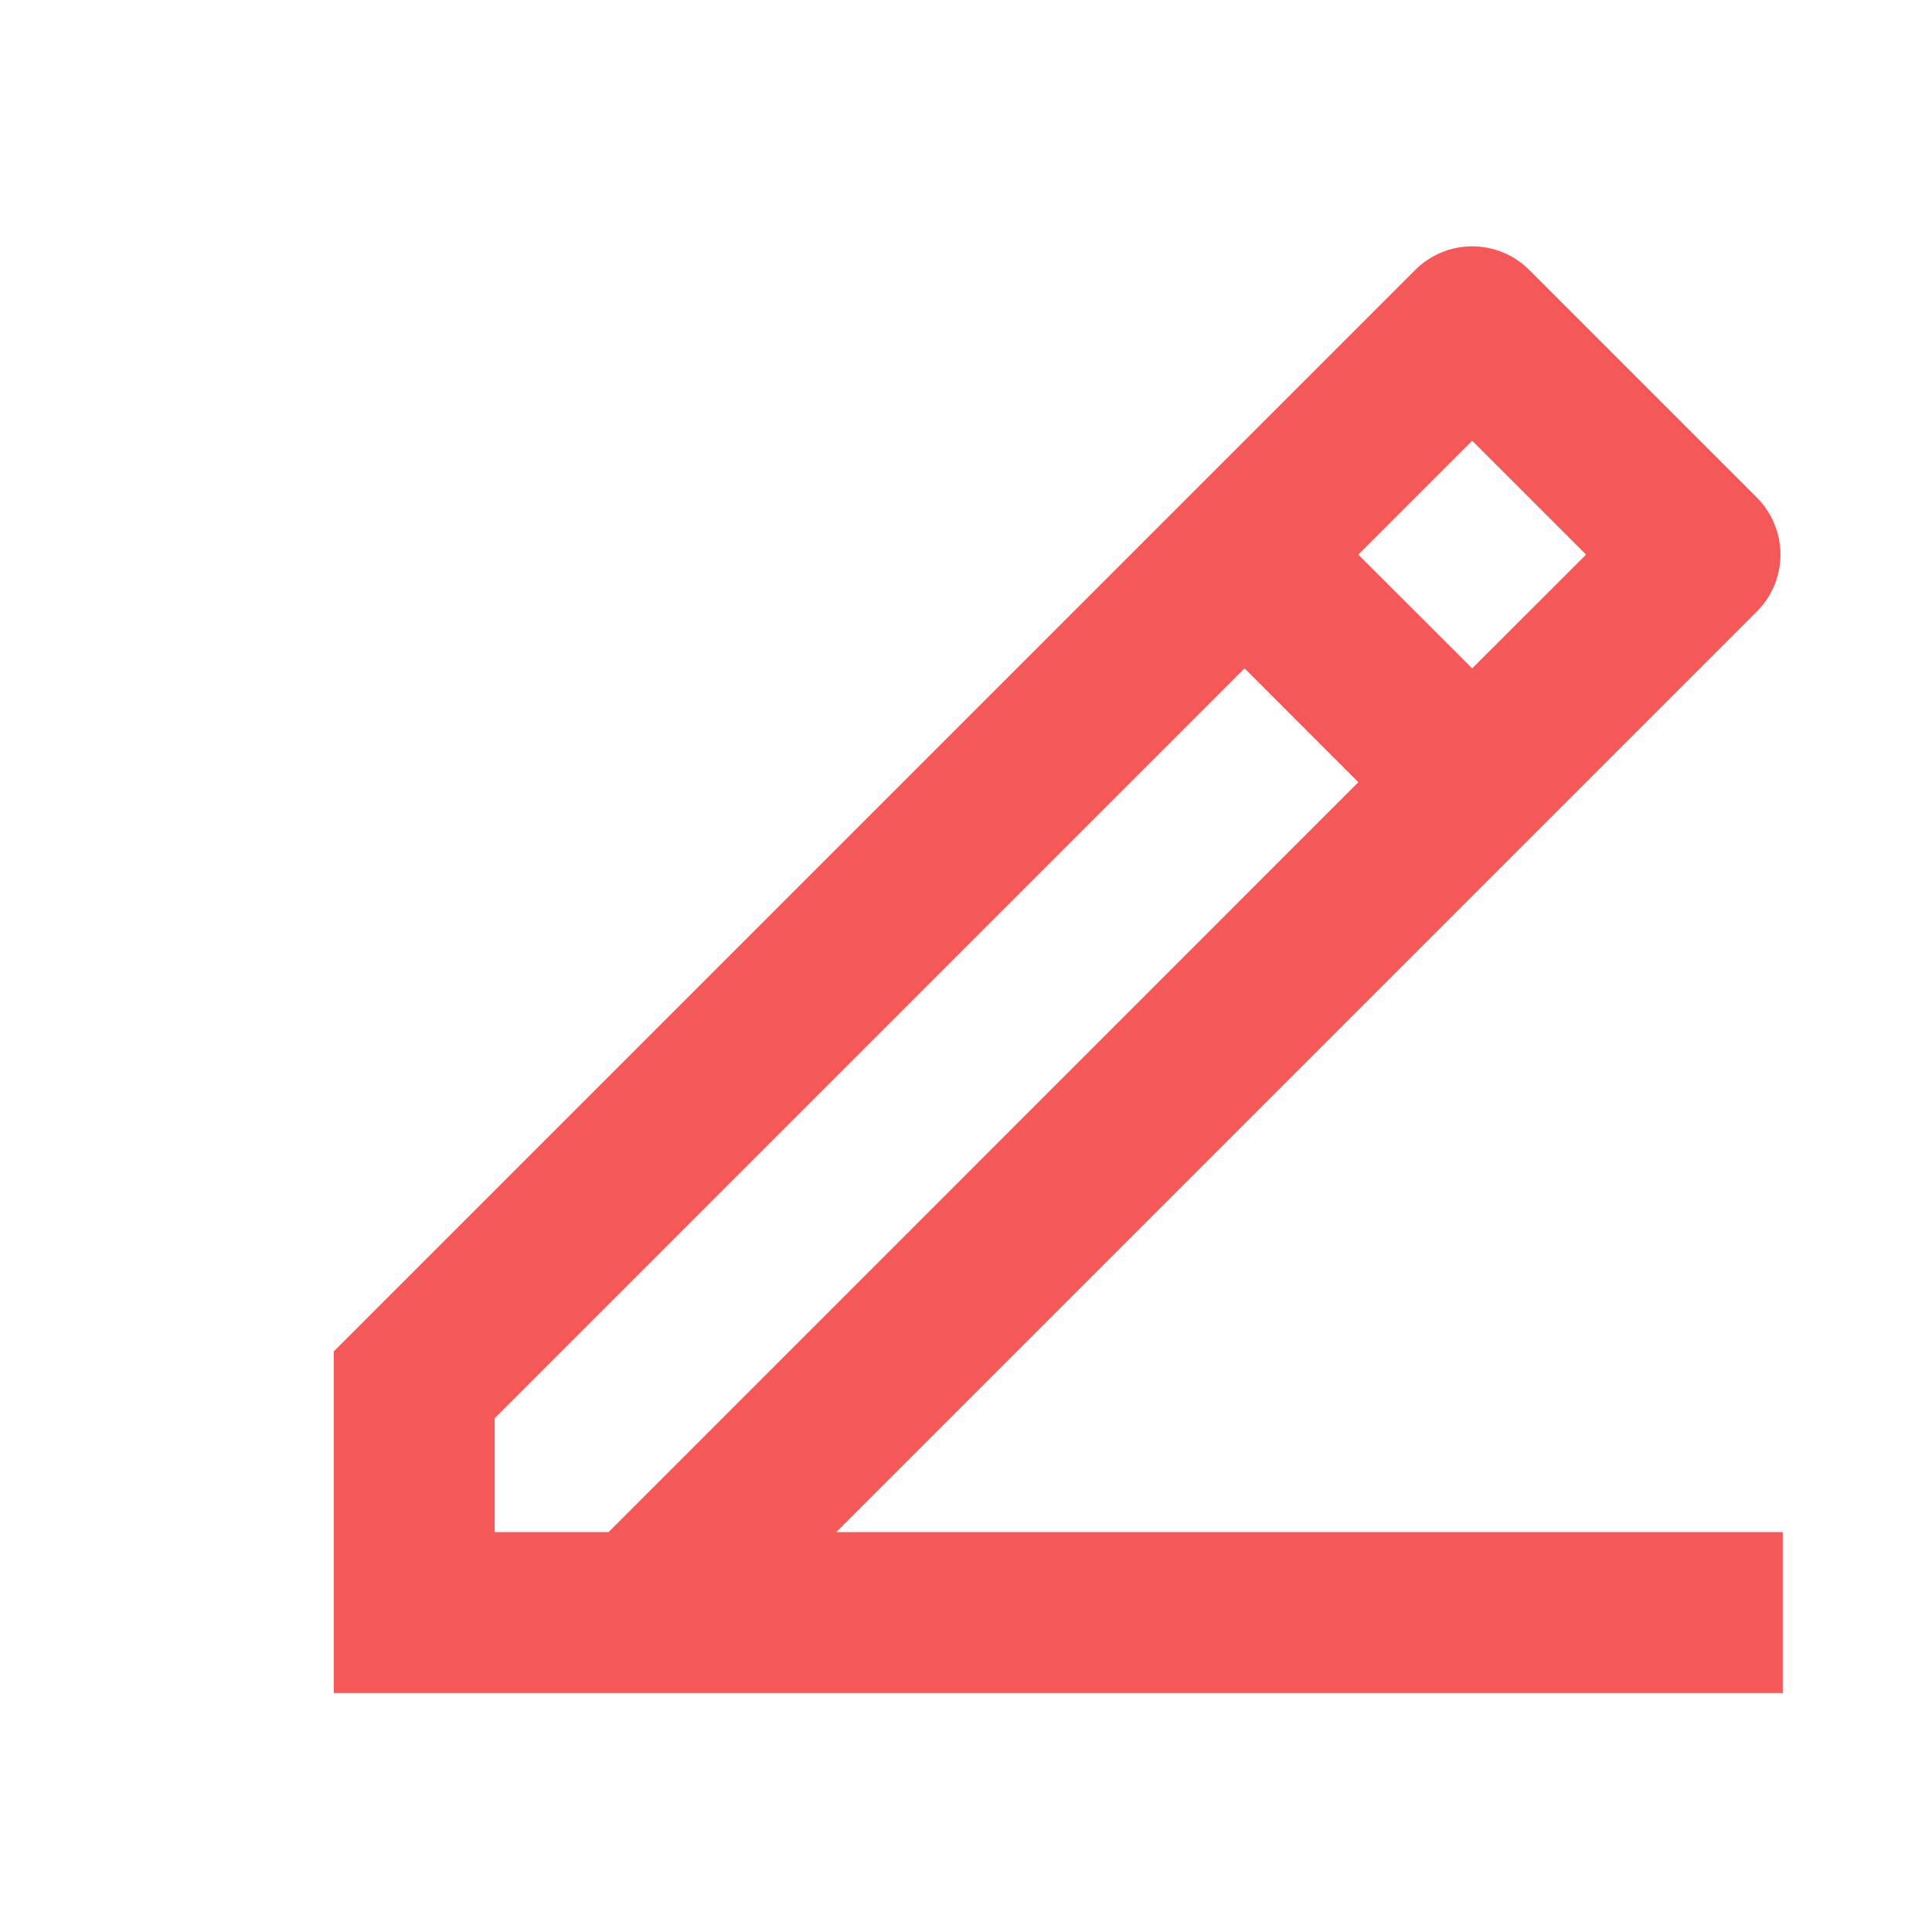 <svg width="16" height="16" viewBox="0 0 16 16" fill="none" xmlns="http://www.w3.org/2000/svg">
                    <path d="M4.097 12.688H5.04L11.249 6.478L10.307 5.535L4.097 11.745V12.688ZM14.764 14.021H2.764V11.192L11.721 2.235C11.846 2.11 12.015 2.04 12.192 2.04C12.369 2.04 12.539 2.11 12.664 2.235L14.55 4.121C14.675 4.246 14.745 4.416 14.745 4.593C14.745 4.77 14.675 4.939 14.55 5.064L6.926 12.688H14.764V14.021ZM11.249 4.593L12.192 5.535L13.135 4.593L12.192 3.65L11.249 4.593Z" fill="#F45859"/>
                  </svg>